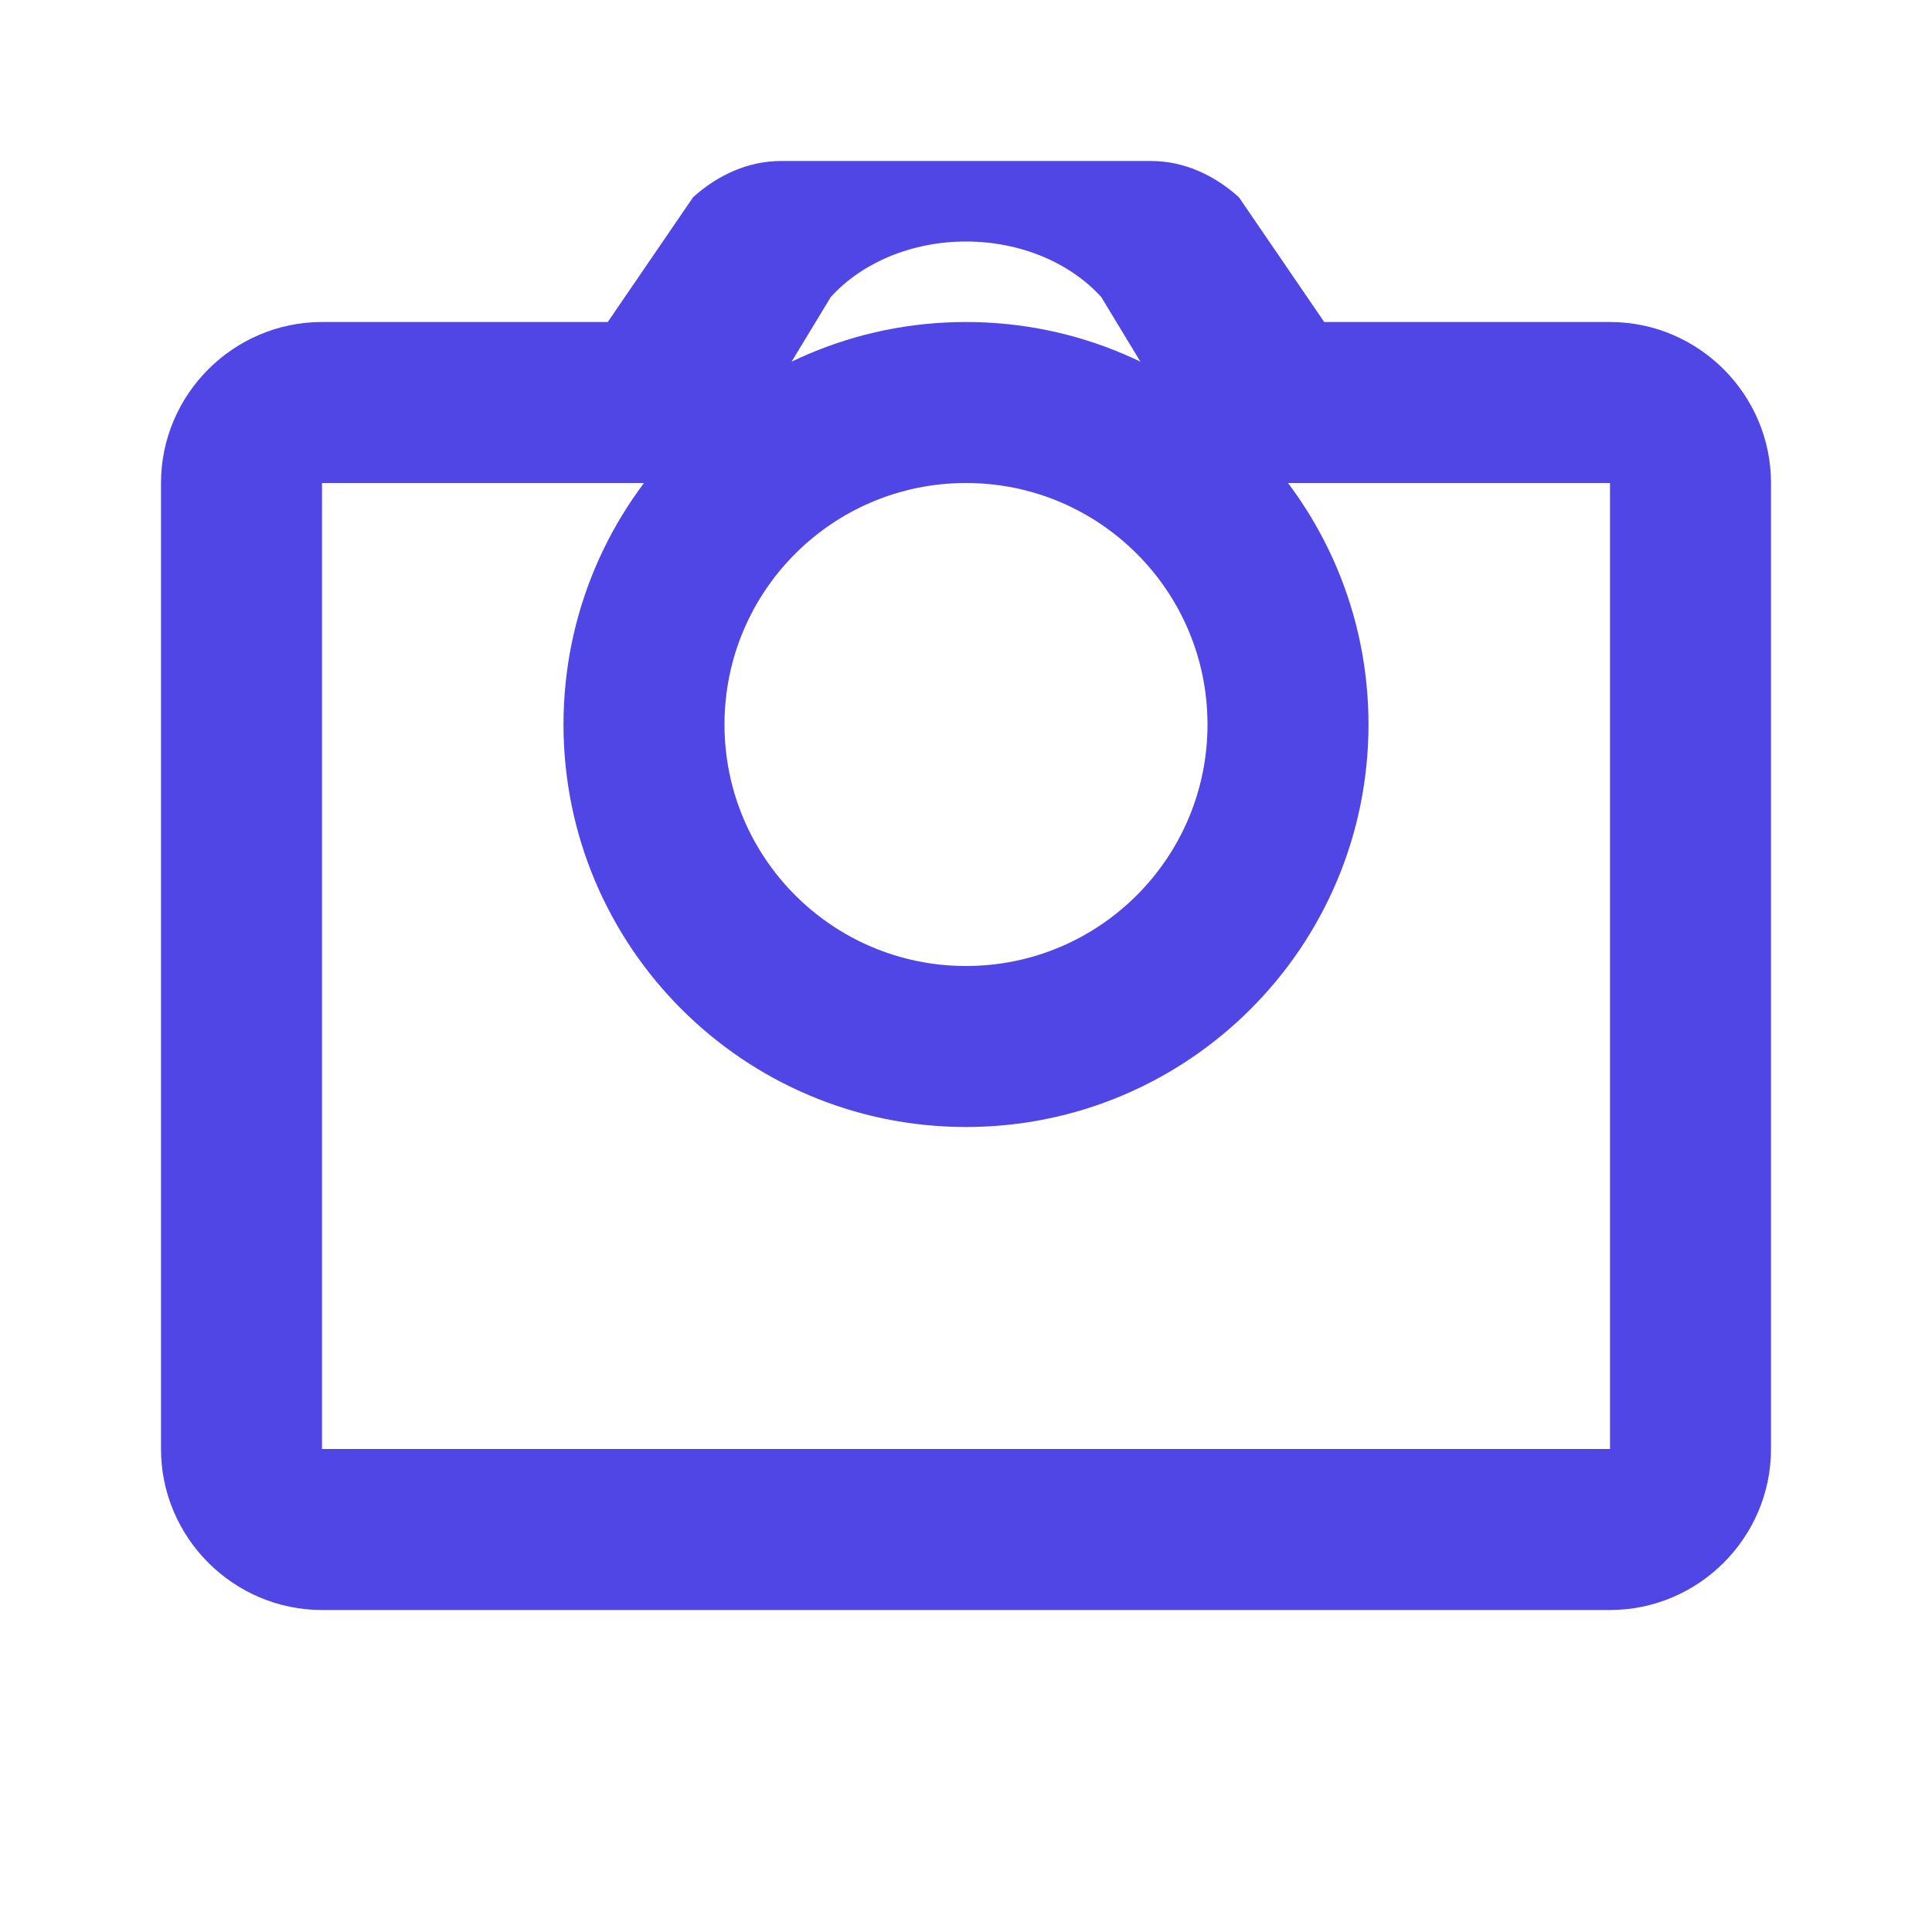 <?xml version="1.0" encoding="UTF-8"?>
<svg width="24px" height="24px" viewBox="0 0 24 24" version="1.1" xmlns="http://www.w3.org/2000/svg">
    <g stroke="none" stroke-width="1" fill="none" fill-rule="evenodd">
        <path d="M12,12 C13.657,12 15,10.657 15,9 C15,7.343 13.657,6 12,6 C10.343,6 9,7.343 9,9 C9,10.657 10.343,12 12,12 Z M12,14 C9.239,14 7,11.761 7,9 C7,6.239 9.239,4 12,4 C14.761,4 17,6.239 17,9 C17,11.761 14.761,14 12,14 Z" fill="#4F46E5"></path>
        <path d="M20,4 L16.45,4 L15.39,2.45 C15.08,2.17 14.7,2 14.3,2 L9.7,2 C9.3,2 8.92,2.17 8.61,2.45 L7.55,4 L4,4 C2.9,4 2,4.9 2,6 L2,18 C2,19.1 2.9,20 4,20 L20,20 C21.1,20 22,19.1 22,18 L22,6 C22,4.9 21.1,4 20,4 Z M20,18 L4,18 L4,6 L8.92,6 L10.32,3.69 C10.71,3.26 11.33,3 12,3 C12.67,3 13.29,3.26 13.68,3.69 L15.08,6 L20,6 L20,18 Z" fill="#4F46E5"></path>
    </g>
</svg> 